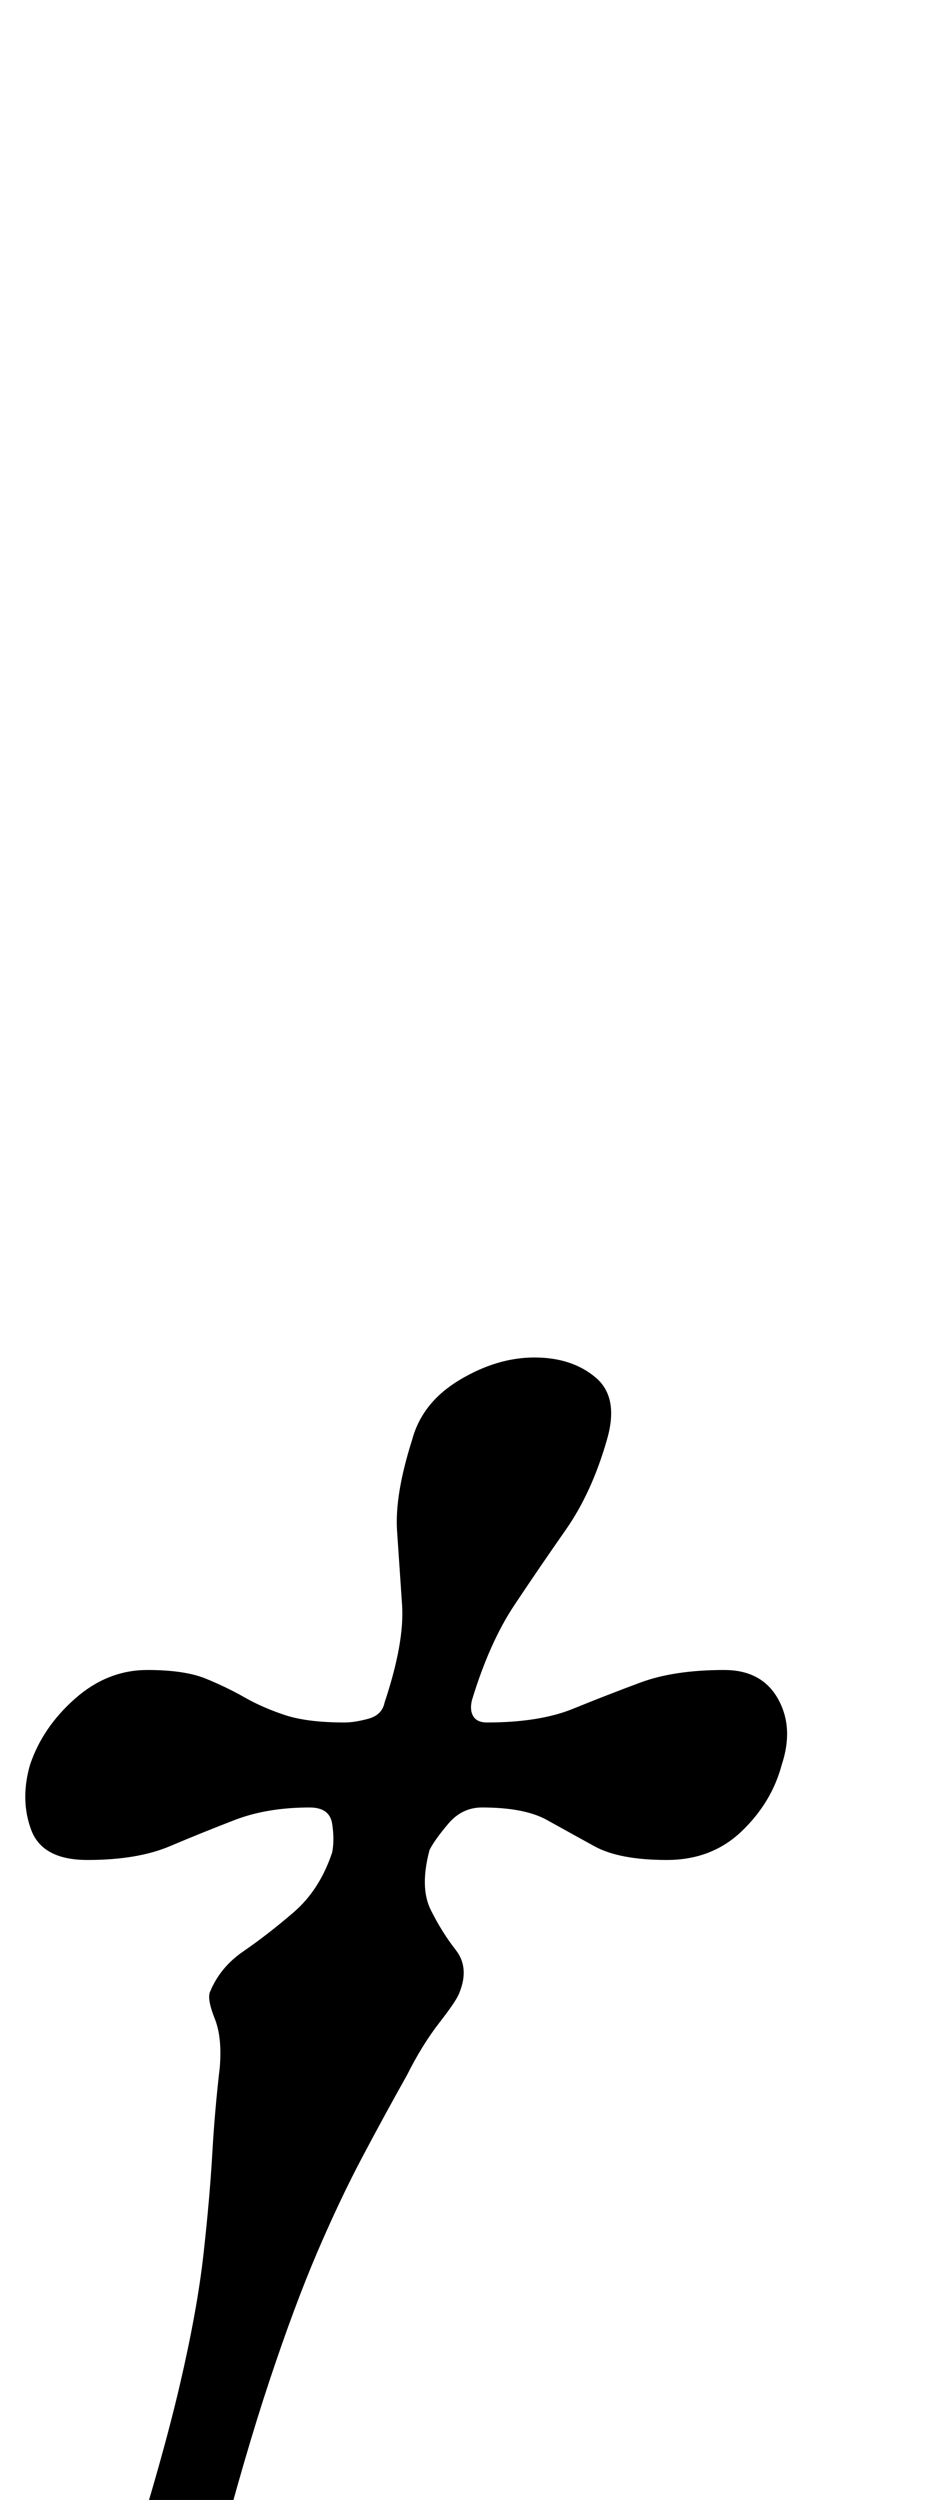 <?xml version="1.0" standalone="no"?>
<!DOCTYPE svg PUBLIC "-//W3C//DTD SVG 1.1//EN" "http://www.w3.org/Graphics/SVG/1.1/DTD/svg11.dtd" >
<svg xmlns="http://www.w3.org/2000/svg" xmlns:xlink="http://www.w3.org/1999/xlink" version="1.1" viewBox="-19 0 376 1000">
  <g transform="matrix(1 0 0 -1 0 800)">
   <path fill="currentColor"
d="M40 -261q-12 0 -11 12.5t4 23.5q13 41 20 71t9.5 52.5t3.5 40t3 34.5q1 12 -2 19.5t-2 10.5q4 10 13.5 16.5t20 15.5t15.5 24q1 5 0 11.5t-9 6.5q-17 0 -30 -5t-26 -10.5t-33 -5.5q-18 0 -22.5 12t-0.5 26q5 15 18 26.5t29 11.5q15 0 23.5 -3.5t15.5 -7.5t16 -7t24 -3
q4 0 9.5 1.5t6.5 6.5q8 24 7 39t-2 29.5t6 36.5q4 15 19 24t30 9t24.5 -8t4.5 -25q-6 -21 -16.5 -36t-20.5 -30t-17 -38q-1 -4 0.5 -6.5t5.5 -2.5q21 0 34.5 5.5t27 10.5t33.5 5q15 0 21.5 -11.5t1.5 -26.5q-4 -15 -16 -26.5t-30 -11.5q-19 0 -29 5.5t-19 10.5t-26 5
q-8 0 -13.5 -6.5t-7.5 -10.5q-4 -15 0.5 -24t10 -16t1.5 -17q-1 -3 -8 -12t-13 -21q-9 -16 -18 -33t-18 -38t-19 -51t-21 -72q-3 -11 -9.5 -24t-18.5 -13z" />
  </g>

</svg>
